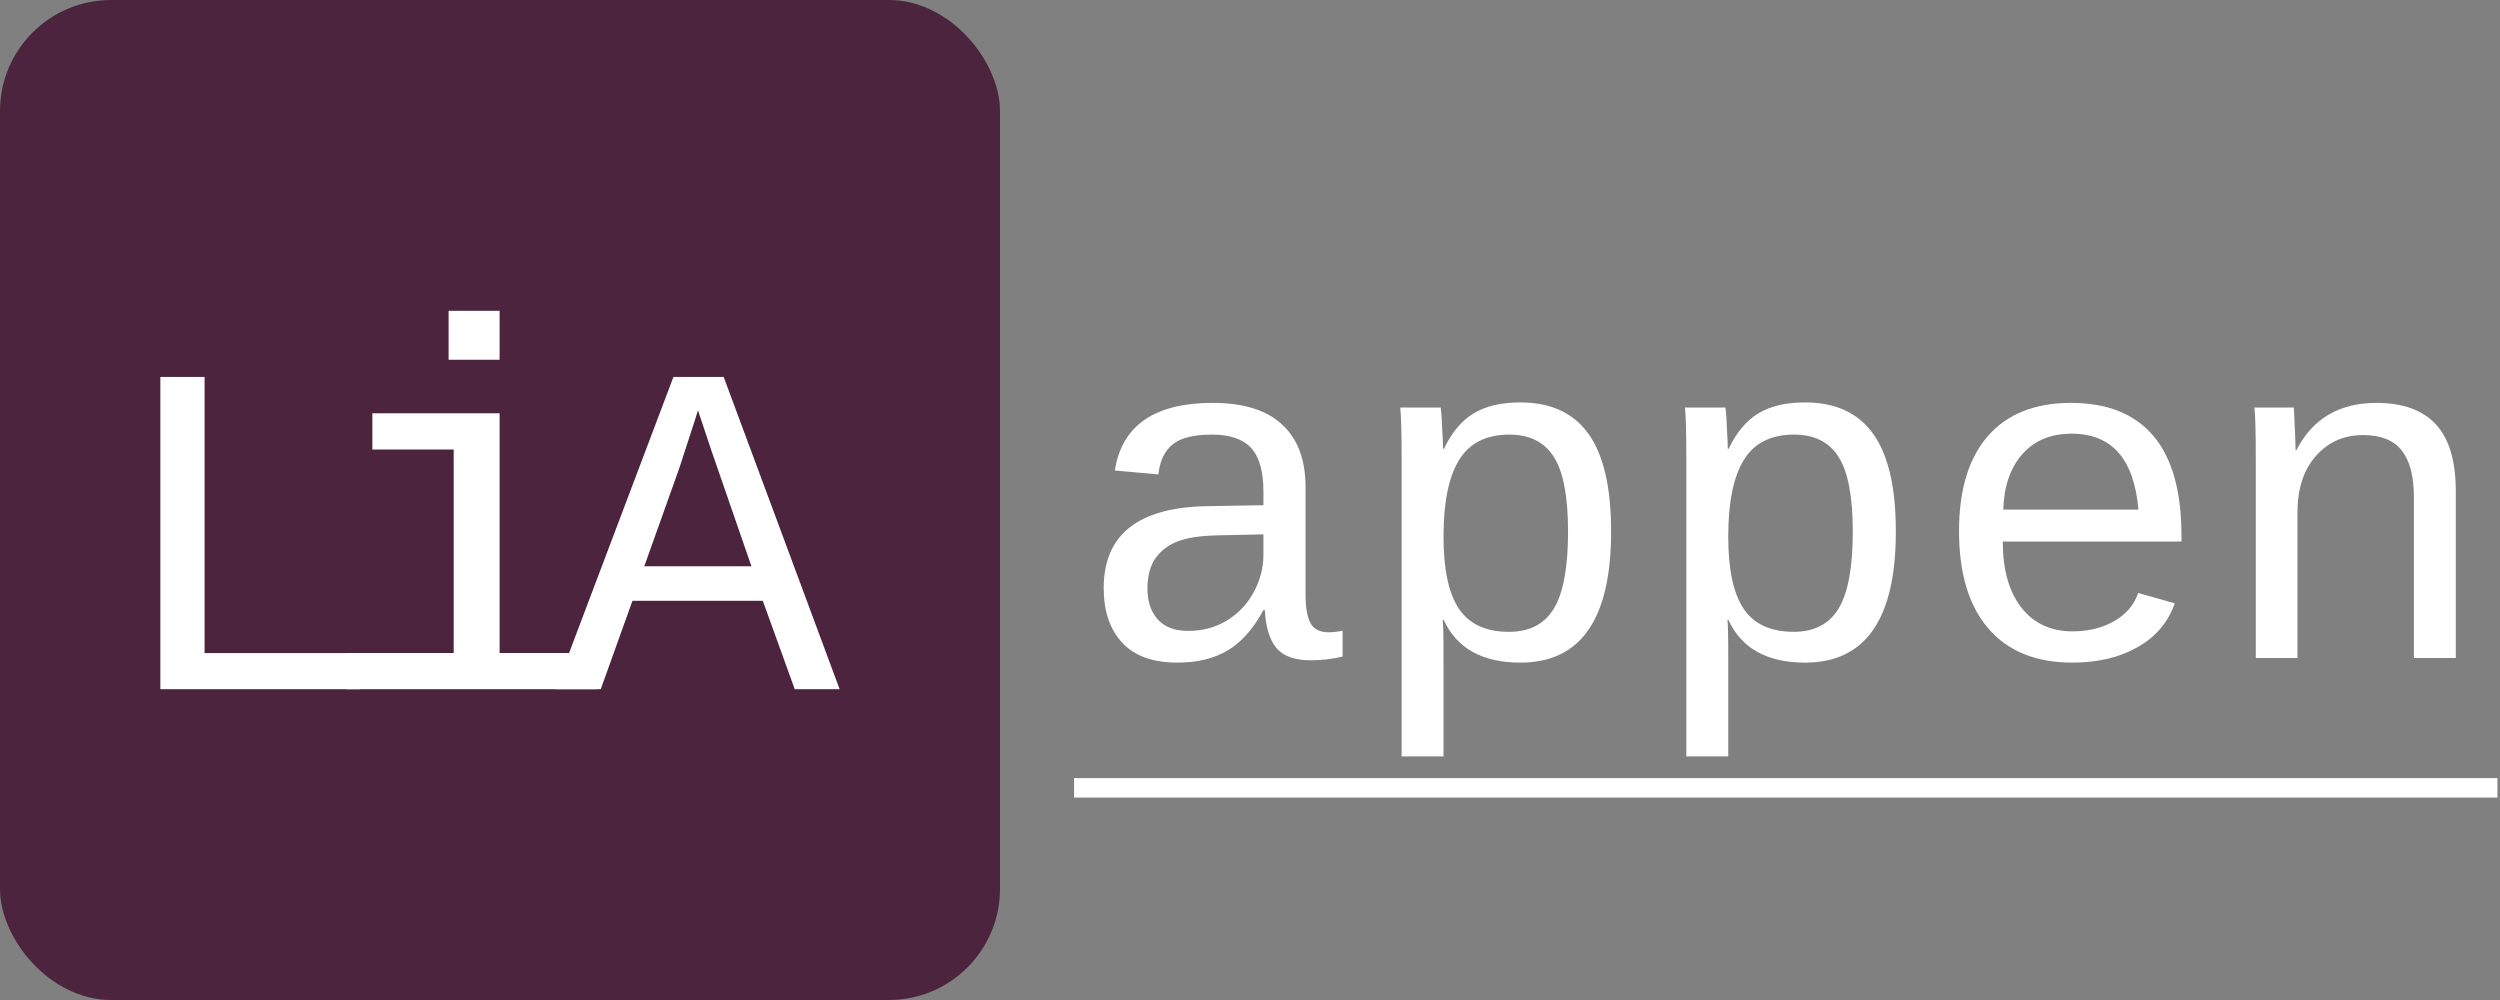 <svg width="675" height="270" viewBox="0 0 675 270" fill="none" xmlns="http://www.w3.org/2000/svg">
<rect x="0" y="0" width="675" height="270" fill="#808080" stroke="none"/>
<rect width="270" height="270" rx="30" fill="#4D243D"/>
<path d="M43.298 186.085V101.772H55.235V176.335H97.235V186.085H43.298Z" fill="white"/>
<path d="M134.892 176.309H161.054V186.085H93.446V176.309H122.499V121.368H100.537V111.592H134.892V176.309ZM121.122 97.134V83.915H134.892V97.134H121.122Z" fill="white"/>
<path d="M214.578 186.085L205.953 162.21H170.765L162.203 186.085H149.953L181.828 101.772H195.39L226.703 186.085H214.578ZM188.453 110.772L187.703 113.21L183.39 126.46L173.953 152.897H202.89L192.078 121.647L188.453 110.772Z" fill="white"/>
<path d="M358.812 170.719C359.896 170.719 361.125 170.573 362.5 170.281V177.281C359.667 177.948 356.771 178.281 353.812 178.281C349.646 178.281 346.604 177.198 344.688 175.031C342.812 172.823 341.75 169.385 341.5 164.719H341.125C338.417 169.76 335.208 173.385 331.5 175.594C327.833 177.802 323.292 178.906 317.875 178.906C311.292 178.906 306.333 177.115 303 173.531C299.667 169.948 298 165.031 298 158.781C298 144.24 307.458 136.865 326.375 136.656L341.125 136.406V132.719C341.125 127.26 340.021 123.344 337.812 120.969C335.604 118.552 332.083 117.344 327.25 117.344C322.333 117.344 318.792 118.219 316.625 119.969C314.458 121.719 313.167 124.427 312.75 128.094L301 127.031C302.917 114.865 311.729 108.781 327.438 108.781C335.771 108.781 342.021 110.74 346.188 114.656C350.396 118.531 352.5 124.156 352.5 131.531V160.656C352.5 163.99 352.938 166.51 353.812 168.219C354.688 169.885 356.354 170.719 358.812 170.719ZM320.75 170.344C324.75 170.344 328.292 169.385 331.375 167.469C334.458 165.552 336.854 162.99 338.562 159.781C340.271 156.573 341.125 153.26 341.125 149.844V144.281L329.25 144.531C324.333 144.615 320.583 145.156 318 146.156C315.417 147.156 313.396 148.698 311.938 150.781C310.521 152.823 309.812 155.552 309.812 158.969C309.812 162.385 310.729 165.135 312.562 167.219C314.438 169.302 317.167 170.344 320.75 170.344Z" fill="white"/>
<path d="M435 143.531C435 167.115 426.833 178.906 410.5 178.906C400.25 178.906 393.354 175.073 389.812 167.406H389.5C389.667 167.74 389.75 171.198 389.75 177.781V204.219H378.438V124.031C378.438 116.948 378.312 112.281 378.062 110.031H389C389.042 110.198 389.104 110.823 389.188 111.906C389.271 112.948 389.354 114.51 389.438 116.594C389.562 118.635 389.625 120.156 389.625 121.156H389.875C391.958 116.781 394.604 113.615 397.812 111.656C401.062 109.656 405.292 108.656 410.5 108.656C418.75 108.656 424.896 111.51 428.938 117.219C432.979 122.885 435 131.656 435 143.531ZM423.375 143.531C423.375 134.115 422.104 127.406 419.562 123.406C417.021 119.365 413.021 117.344 407.562 117.344C401.271 117.344 396.729 119.635 393.938 124.219C391.146 128.76 389.75 135.656 389.75 144.906C389.75 153.781 391.146 160.281 393.938 164.406C396.729 168.531 401.229 170.594 407.438 170.594C412.979 170.594 417.021 168.49 419.562 164.281C422.104 160.073 423.375 153.156 423.375 143.531Z" fill="white"/>
<path d="M511.875 143.531C511.875 167.115 503.708 178.906 487.375 178.906C477.125 178.906 470.229 175.073 466.688 167.406H466.375C466.542 167.74 466.625 171.198 466.625 177.781V204.219H455.312V124.031C455.312 116.948 455.188 112.281 454.938 110.031H465.875C465.917 110.198 465.979 110.823 466.062 111.906C466.146 112.948 466.229 114.51 466.312 116.594C466.438 118.635 466.5 120.156 466.5 121.156H466.75C468.833 116.781 471.479 113.615 474.688 111.656C477.938 109.656 482.167 108.656 487.375 108.656C495.625 108.656 501.771 111.51 505.812 117.219C509.854 122.885 511.875 131.656 511.875 143.531ZM500.25 143.531C500.25 134.115 498.979 127.406 496.438 123.406C493.896 119.365 489.896 117.344 484.438 117.344C478.146 117.344 473.604 119.635 470.812 124.219C468.021 128.76 466.625 135.656 466.625 144.906C466.625 153.781 468.021 160.281 470.812 164.406C473.604 168.531 478.104 170.594 484.312 170.594C489.854 170.594 493.896 168.49 496.438 164.281C498.979 160.073 500.25 153.156 500.25 143.531Z" fill="white"/>
<path d="M540.75 146.219C540.75 153.802 542.417 159.74 545.75 164.031C549.125 168.323 553.729 170.469 559.562 170.469C563.854 170.469 567.604 169.552 570.812 167.719C574.062 165.844 576.229 163.302 577.312 160.094L587.188 162.906C585.354 168.073 581.979 172.031 577.062 174.781C572.188 177.531 566.354 178.906 559.562 178.906C549.729 178.906 542.167 175.844 536.875 169.719C531.583 163.594 528.938 154.823 528.938 143.406C528.938 132.281 531.521 123.74 536.688 117.781C541.896 111.781 549.396 108.781 559.188 108.781C568.979 108.781 576.396 111.76 581.438 117.719C586.479 123.677 589 132.677 589 144.719V146.219H540.75ZM559.312 117.094C553.729 117.094 549.312 118.927 546.062 122.594C542.812 126.219 541.083 131.219 540.875 137.594H577.375C576.208 123.927 570.188 117.094 559.312 117.094Z" fill="white"/>
<path d="M651.75 177.656V134.219C651.75 128.552 650.646 124.344 648.438 121.594C646.271 118.844 642.792 117.469 638 117.469C632.833 117.469 628.583 119.365 625.25 123.156C621.958 126.906 620.312 132.01 620.312 138.469V177.656H609.062V124.469C609.062 116.594 608.938 111.781 608.688 110.031H619.312C619.354 110.24 619.396 110.802 619.438 111.719C619.479 112.635 619.521 113.698 619.562 114.906C619.646 116.073 619.729 118.302 619.812 121.594H620C624.375 113.052 631.583 108.781 641.625 108.781C648.833 108.781 654.208 110.74 657.75 114.656C661.292 118.531 663.062 124.51 663.062 132.594V177.656H651.75Z" fill="white"/>
<path d="M290 210.094H674.312V215.344H290V210.094Z" fill="white"/>
</svg>
